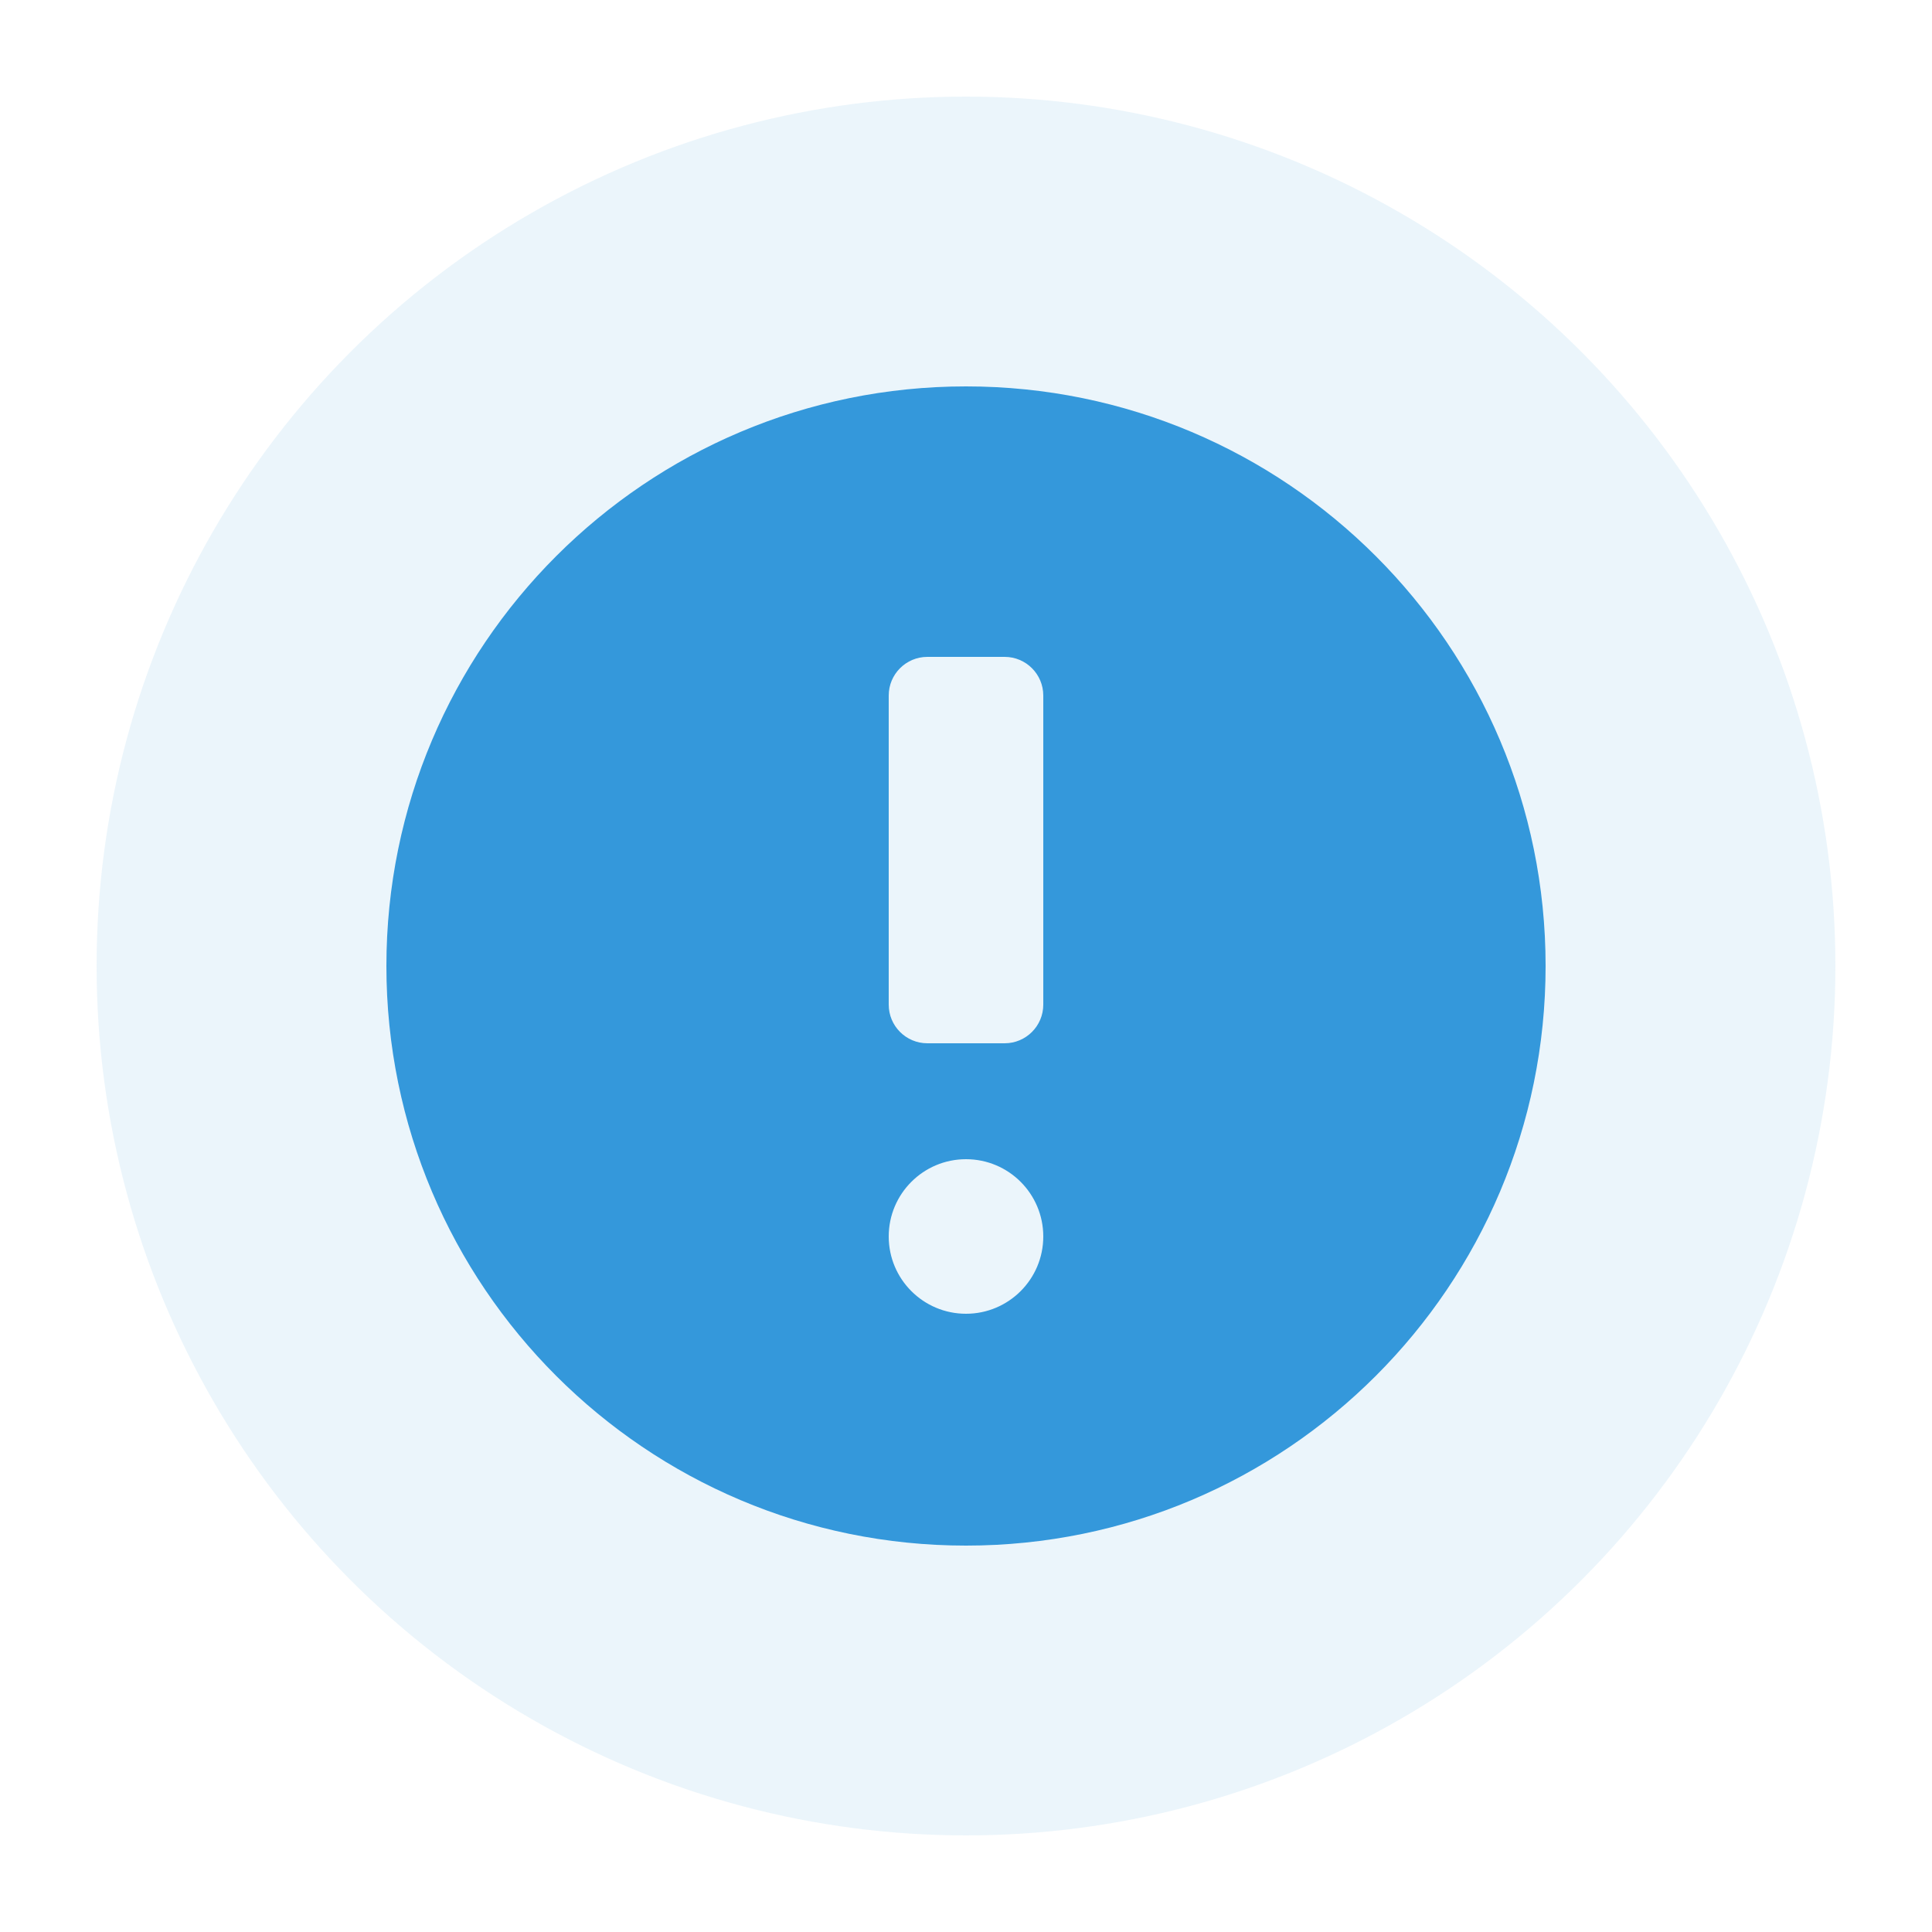 <?xml version="1.0" encoding="UTF-8"?>
<svg width="100" height="100" viewBox="0 0 100 100" xmlns="http://www.w3.org/2000/svg">
    <circle cx="50" cy="50" r="45" fill="#3498db" opacity="0.1"/>
    <path d="M50 20c-16.569 0-30 13.431-30 30 0 16.569 13.431 30 30 30 16.569 0 30-13.431 30-30C80 33.431 66.569 20 50 20zm0 48c-2.209 0-4-1.791-4-4s1.791-4 4-4 4 1.791 4 4-1.791 4-4 4zm4-16c0 1.104-.896 2-2 2h-4c-1.104 0-2-.896-2-2V36c0-1.104.896-2 2-2h4c1.104 0 2 .896 2 2v16z" fill="#3498db"/>
</svg> 